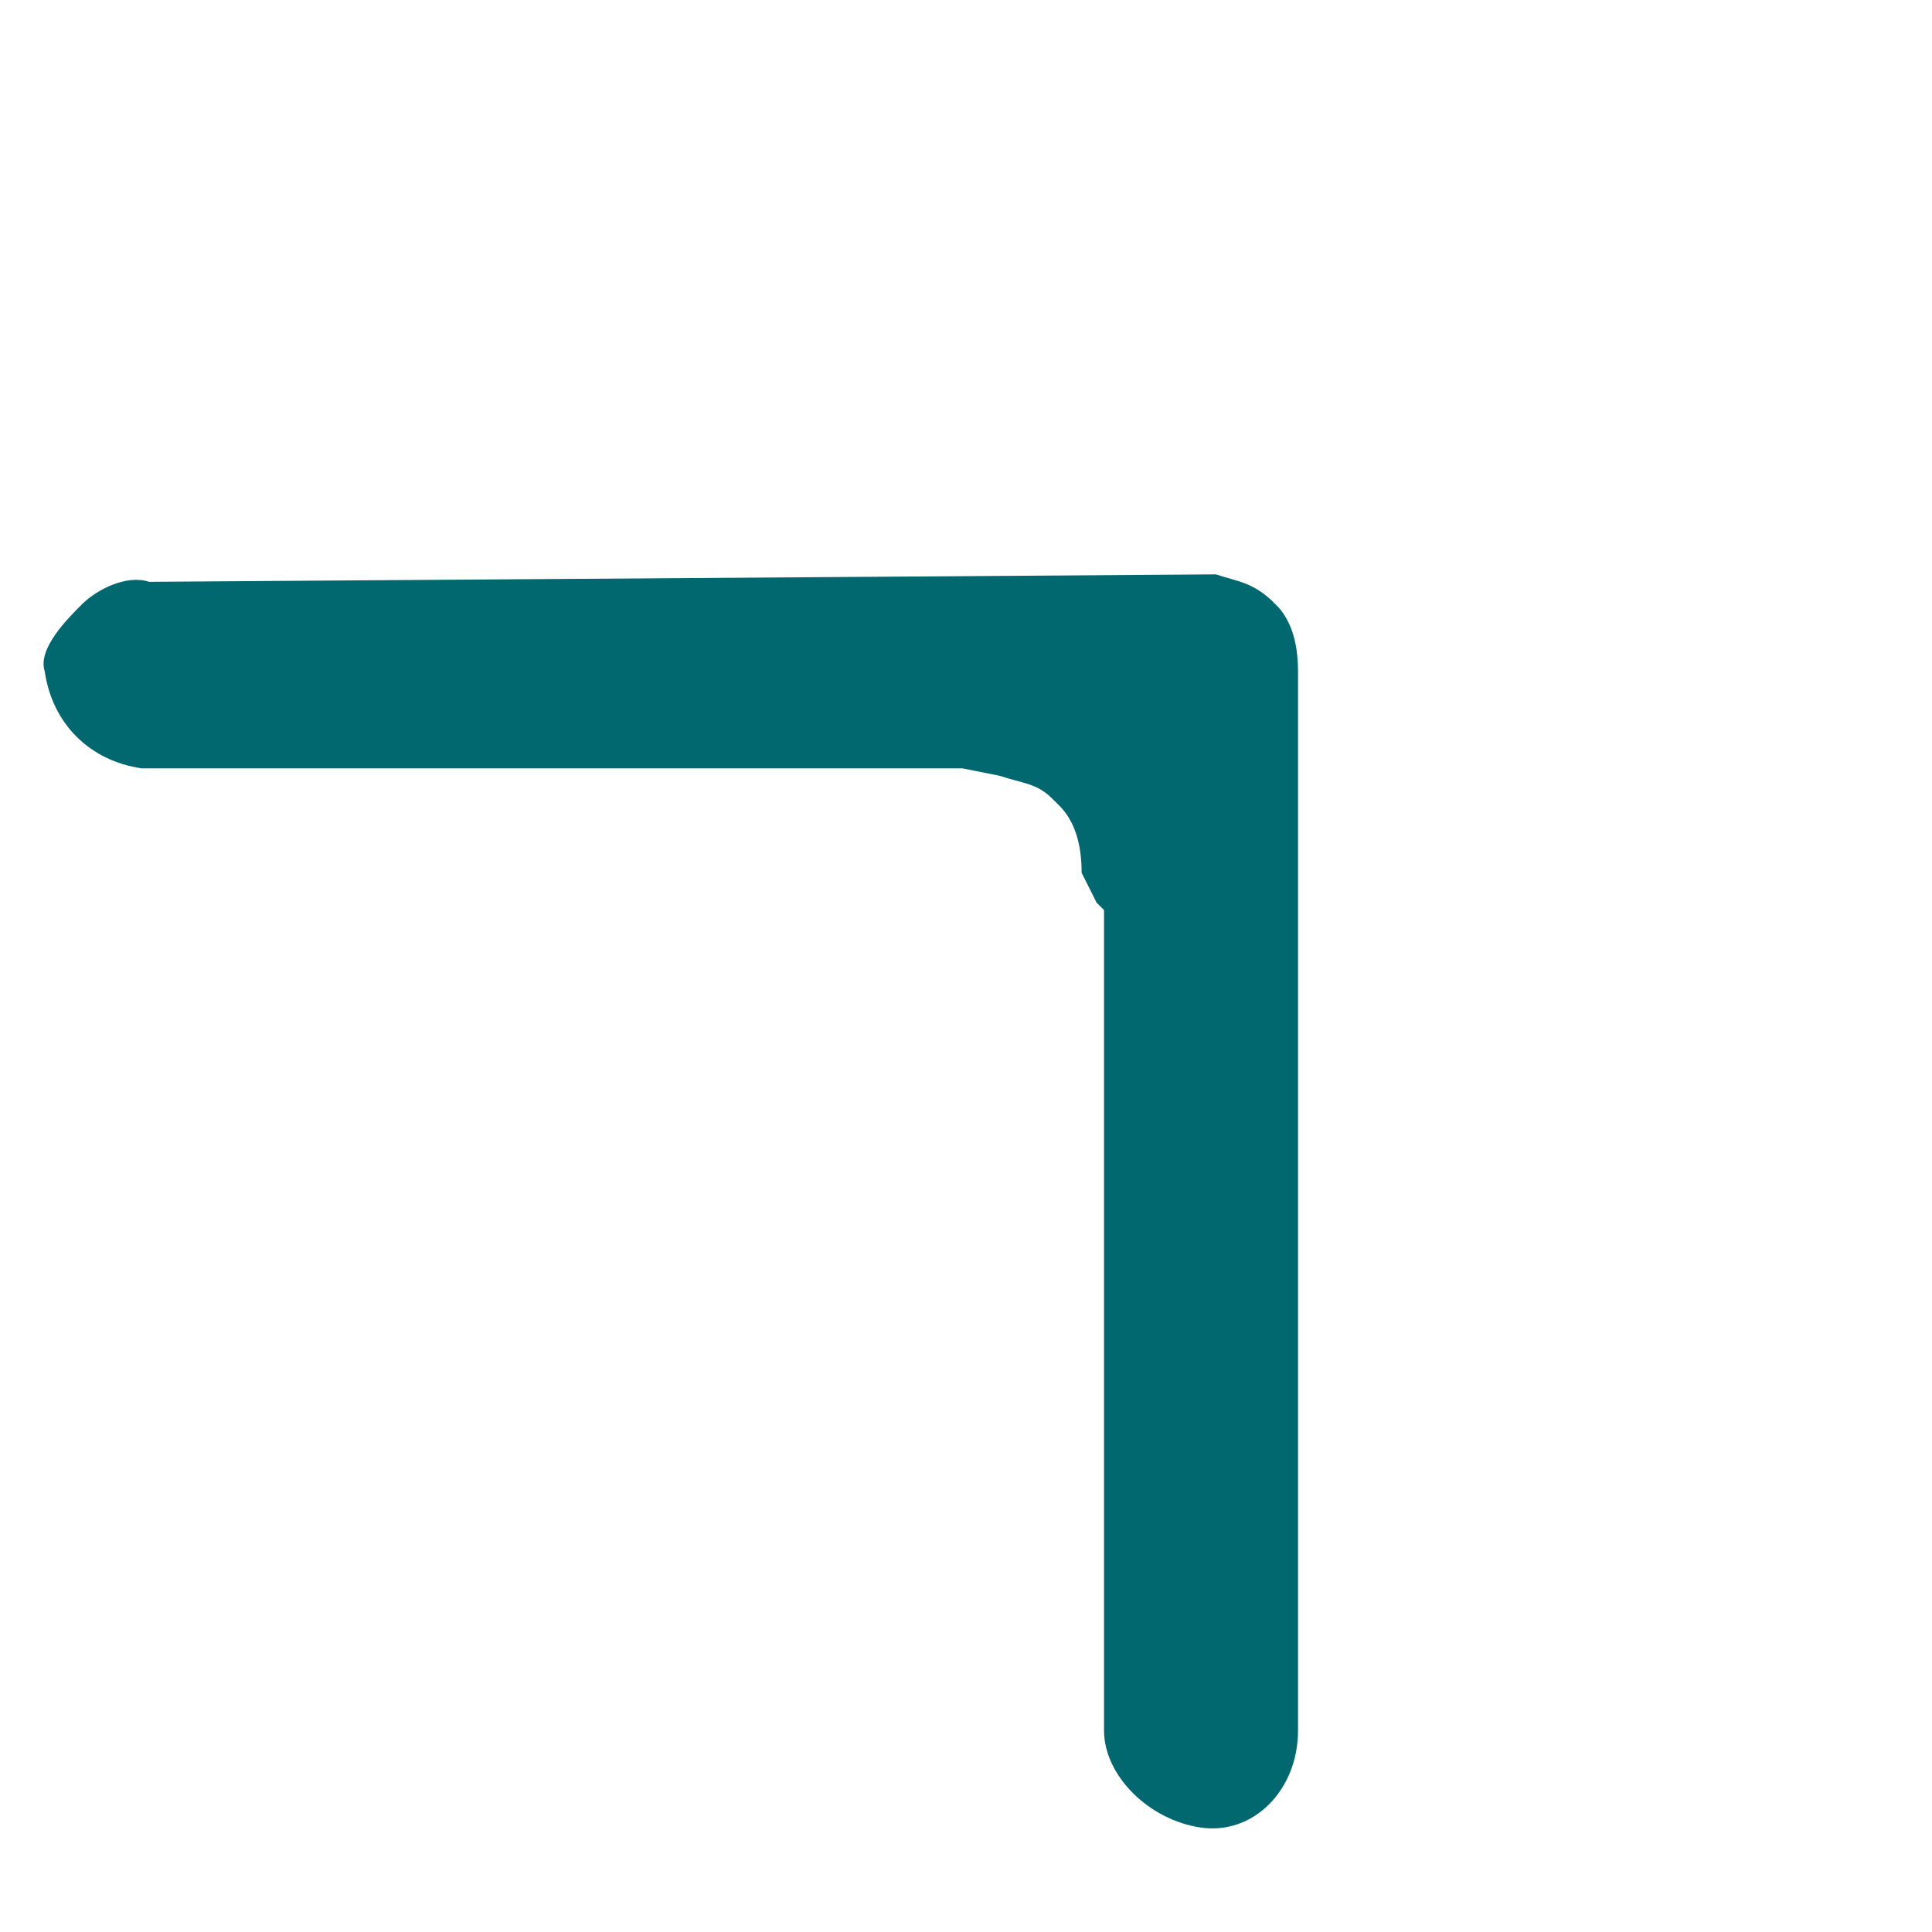 <svg width="20" height="20" viewBox="0 0 20 20" fill="none" xmlns="http://www.w3.org/2000/svg">
<g clip-path="url(#clip0_426_4439)">
<path d="M13.205 6.255C13.128 6.178 13.128 6.178 13.205 6.255C12.973 6.023 12.819 6.023 12.587 5.946L1.544 6.023C1.313 5.946 1.004 6.1 0.849 6.255C0.695 6.409 0.386 6.718 0.463 6.95C0.541 7.49 0.927 7.876 1.467 7.954L9.962 7.954L10.348 8.031C10.579 8.108 10.734 8.108 10.888 8.263L10.966 8.34C11.12 8.494 11.197 8.726 11.197 9.035L11.352 9.344L11.429 9.421L11.429 17.915C11.429 18.379 11.892 18.842 12.433 18.919C12.973 18.997 13.437 18.533 13.437 17.915L13.437 7.259L13.437 6.95C13.437 6.641 13.36 6.409 13.205 6.255Z" fill="#01686F"/>
</g>
<defs>
<clipPath id="clip0_426_4439">
<rect width="9.829" height="17.583" fill="white" transform="matrix(0.707 -0.707 -0.707 -0.707 12.433 19.383)"/>
</clipPath>
</defs>
</svg>

